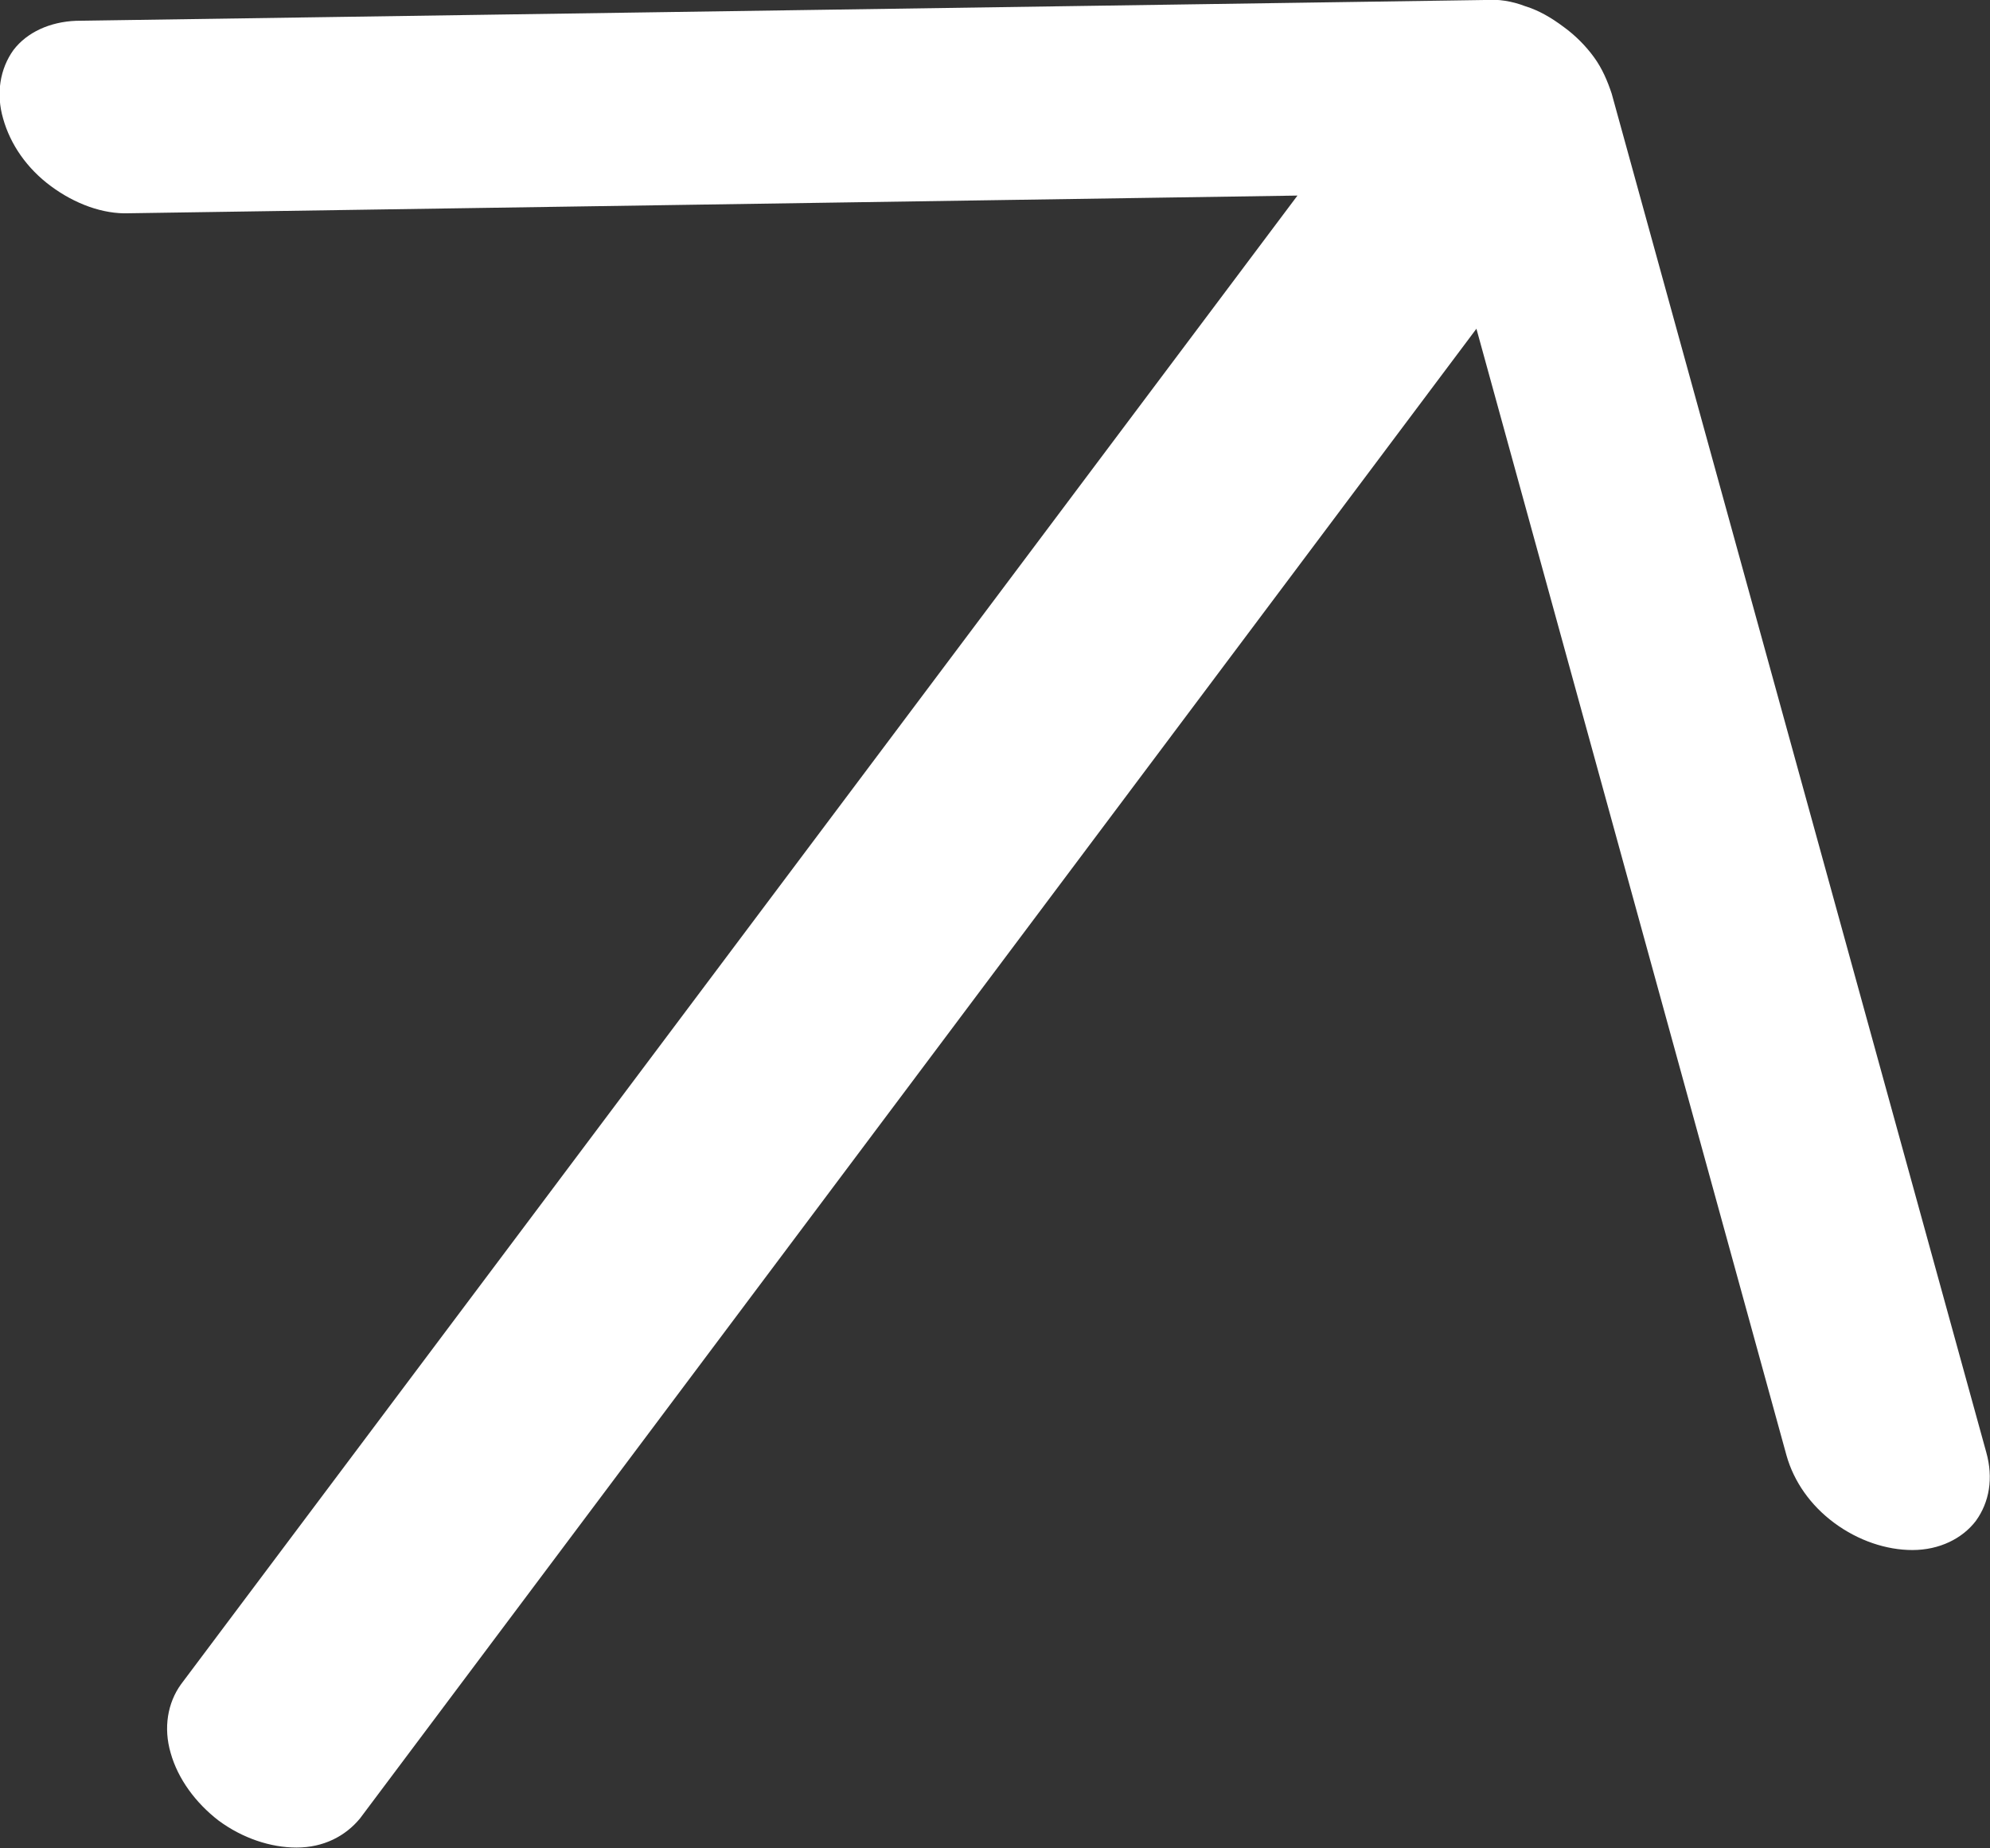 <svg width="19.126" height="17.765" viewBox="0 0 19.126 17.765" fill="none" xmlns="http://www.w3.org/2000/svg" xmlns:xlink="http://www.w3.org/1999/xlink">
	<rect x="0" y="0" width="19.126" height="17.765" fill="#333333" stroke="none"/>
	<path id="Vector" d="M15.49 0.9L19.09 13.96C19.16 14.21 19.12 14.44 18.99 14.62C18.86 14.79 18.64 14.9 18.38 14.9C18.13 14.9 17.86 14.81 17.63 14.64C17.4 14.47 17.24 14.24 17.17 13.99L14.19 3.16L3.46 17.48C3.32 17.65 3.11 17.76 2.85 17.76C2.6 17.76 2.33 17.67 2.1 17.5C1.88 17.33 1.71 17.1 1.64 16.85C1.57 16.61 1.61 16.37 1.74 16.19L12.47 1.88L1.24 2.05C0.99 2.06 0.72 1.96 0.49 1.79C0.26 1.62 0.1 1.39 0.03 1.14C-0.04 0.9 0 0.66 0.13 0.48C0.26 0.31 0.48 0.21 0.73 0.2L14.27 0C14.4 -0.01 14.53 0.01 14.66 0.06C14.79 0.1 14.91 0.17 15.03 0.26C15.14 0.34 15.24 0.44 15.32 0.55C15.4 0.66 15.45 0.78 15.49 0.9Z" fill="#FFFFFF" fill-opacity="1" fill-rule="nonzero"/>
</svg>
